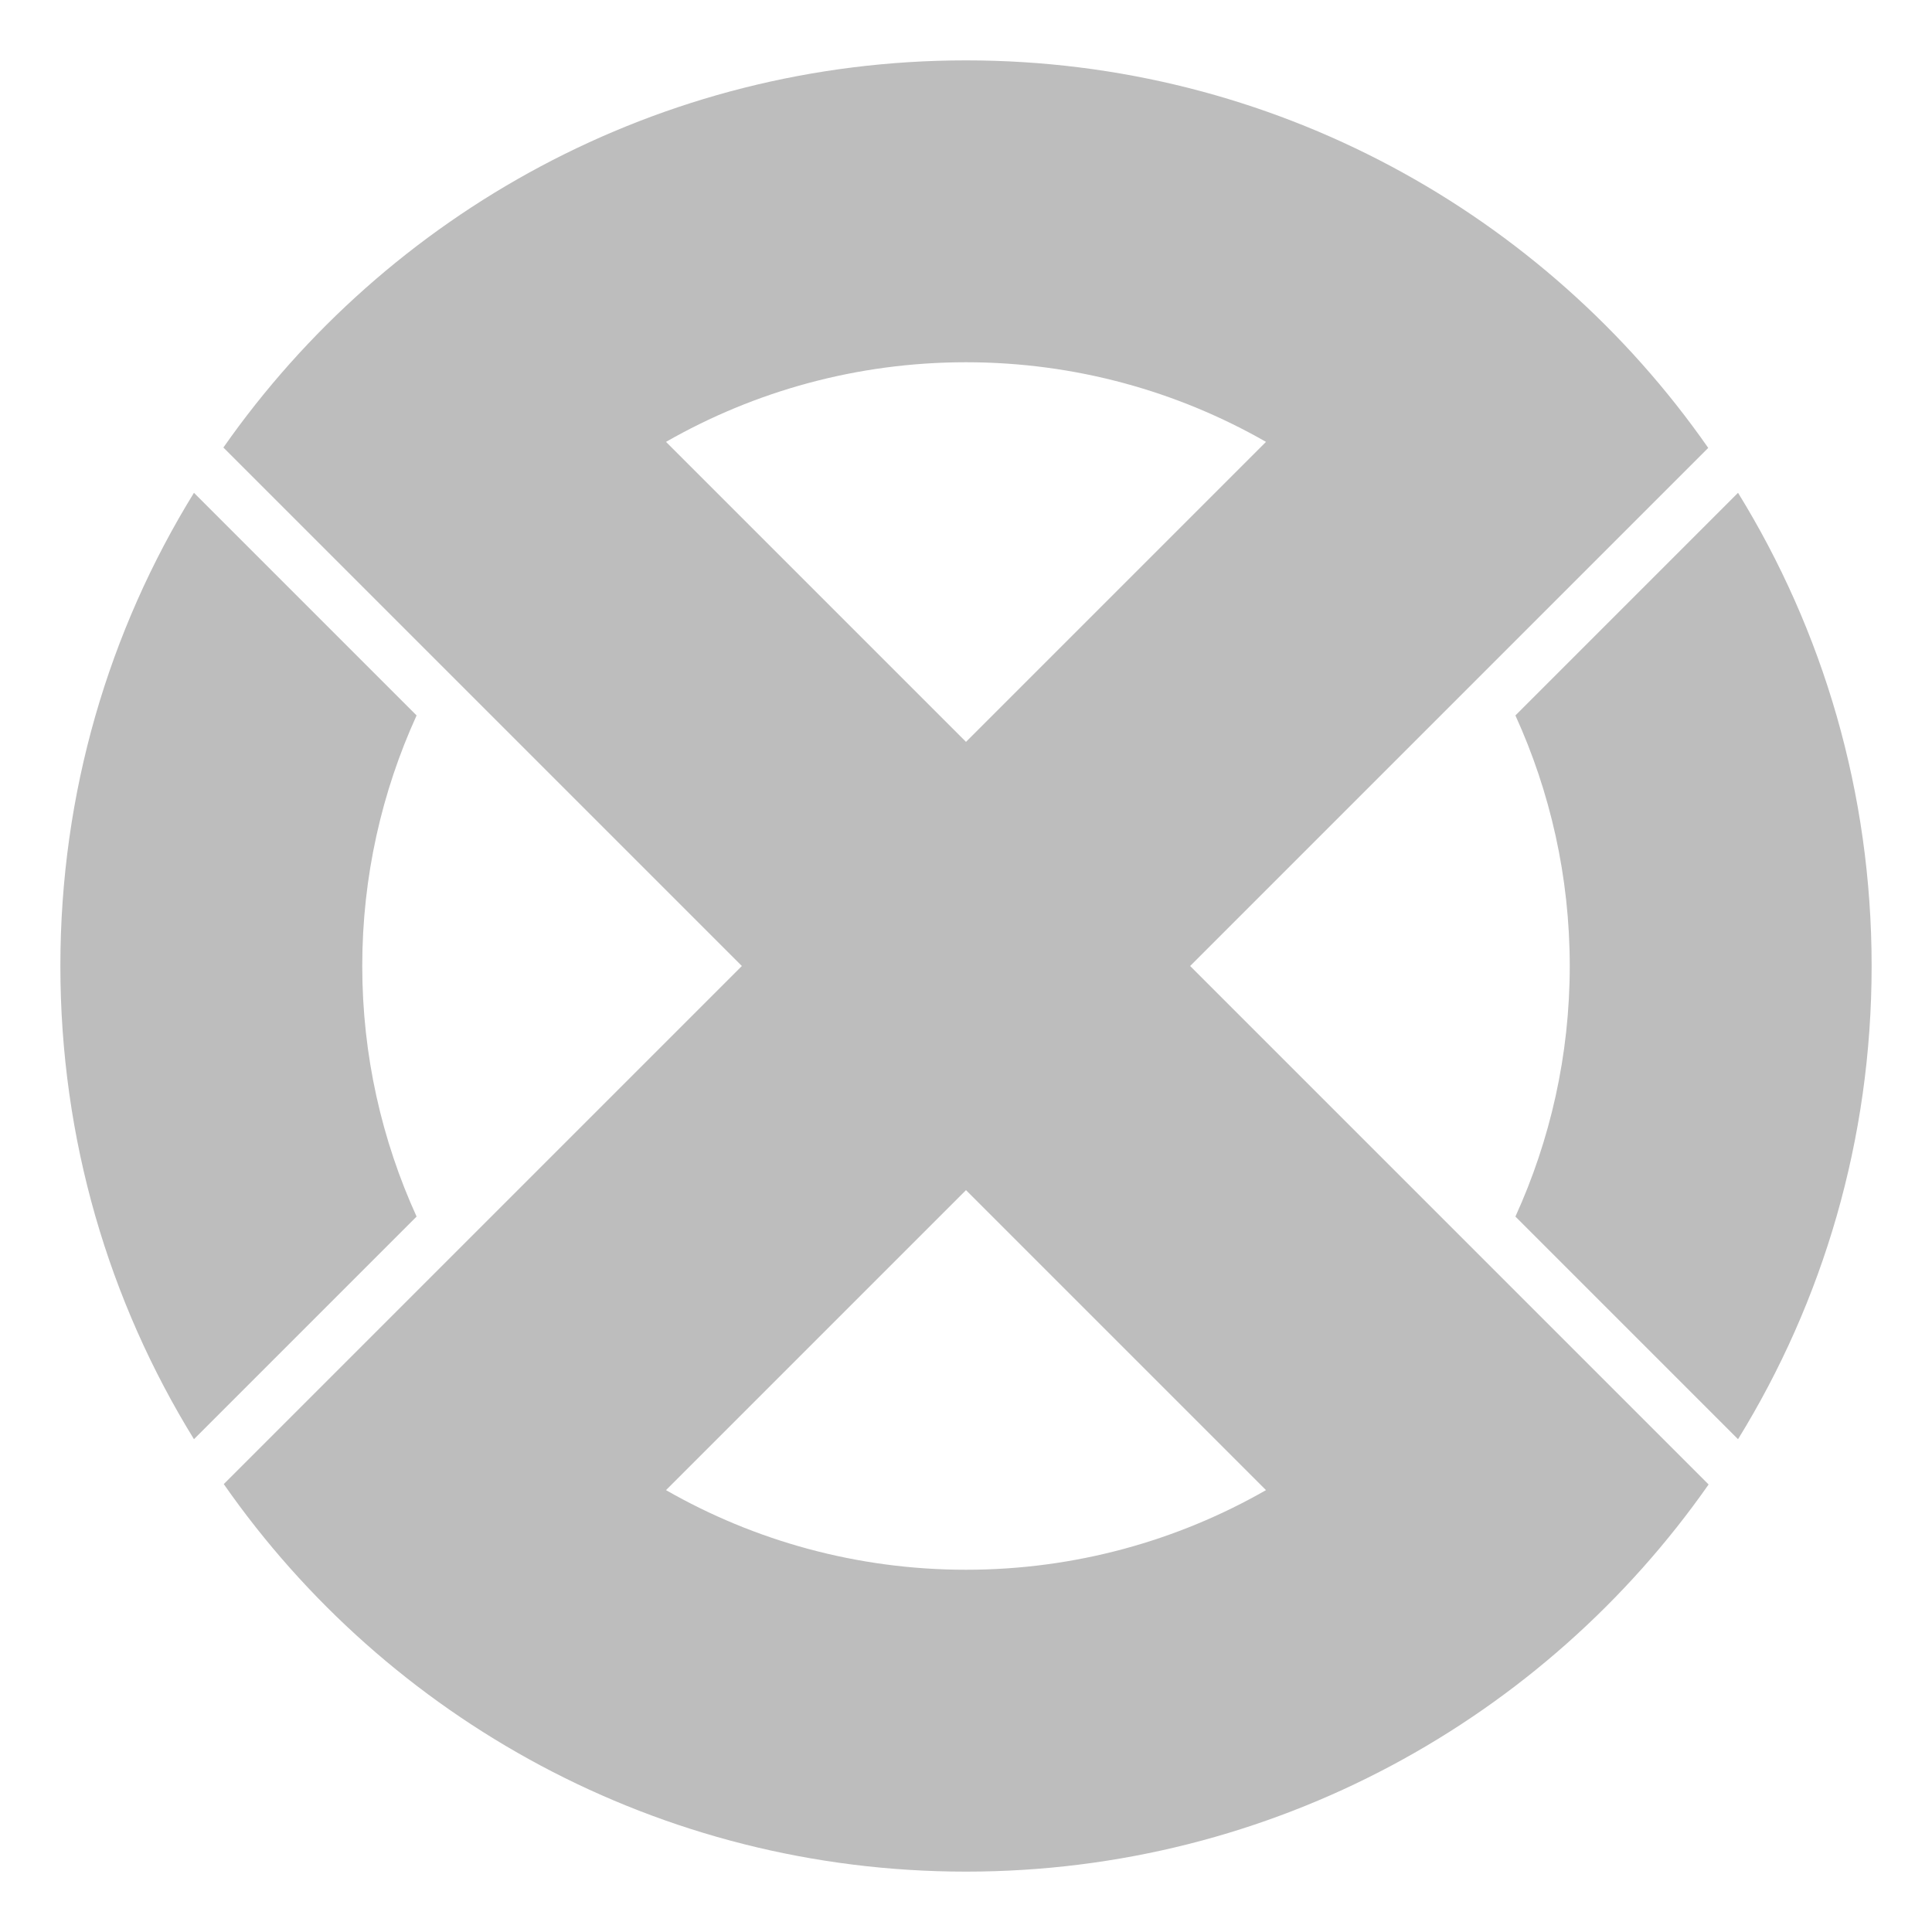 <?xml version="1.0" encoding="utf-8" ?>
<!-- Generator: Adobe Illustrator 22.0.1, SVG Export Plug-In . SVG Version: 6.00 Build 0)  -->
<svg
  version="1.1"
  id="xcn"
  xmlns="http://www.w3.org/2000/svg"
  xmlns:xlink="http://www.w3.org/1999/xlink"
  x="0px"
  y="0px"
  viewBox="0 0 512 512"
  enable-background="new 0 0 512 512"
  xml:space="preserve"
>
  <path
    fill="#BDBDBD"
    d="M416,256c0,23.7-5.2,46.2-14.4,66.4l59,59C483.1,344.9,496,302,496,256s-12.9-88.9-35.4-125.4
  l-59,59C410.8,209.8,416,232.3,416,256z"
  />
  <path
    fill="#BDBDBD"
    d="M96,256c0-23.7,5.2-46.2,14.4-66.4l-59-59C28.9,167.1,16,210,16,256s12.9,88.9,35.4,125.4l59-59
  C101.2,302.2,96,279.7,96,256z"
  />
  <path
    fill="#BDBDBD"
    d="M332.6,273.2L332.6,273.2L315.4,256l7.3-7.3l87.5-87.5l42.5-42.5C409.4,56.6,337.4,16,256,16
  S102.6,56.6,59.2,118.6l57.9,57.9v0l79.5,79.5l-6.6,6.6l-88.2,88.2l-42.5,42.5C102.6,455.4,174.6,496,256,496
  s153.4-40.6,196.8-102.6L332.6,273.2z M176.5,117.1C199.9,103.7,227.1,96,256,96s56.1,7.7,79.5,21.1L256,196.6L176.5,117.1z
   M176.5,394.9l79.5-79.5l79.5,79.5C312.1,408.3,284.9,416,256,416S199.9,408.3,176.5,394.9z"
  />
</svg>

